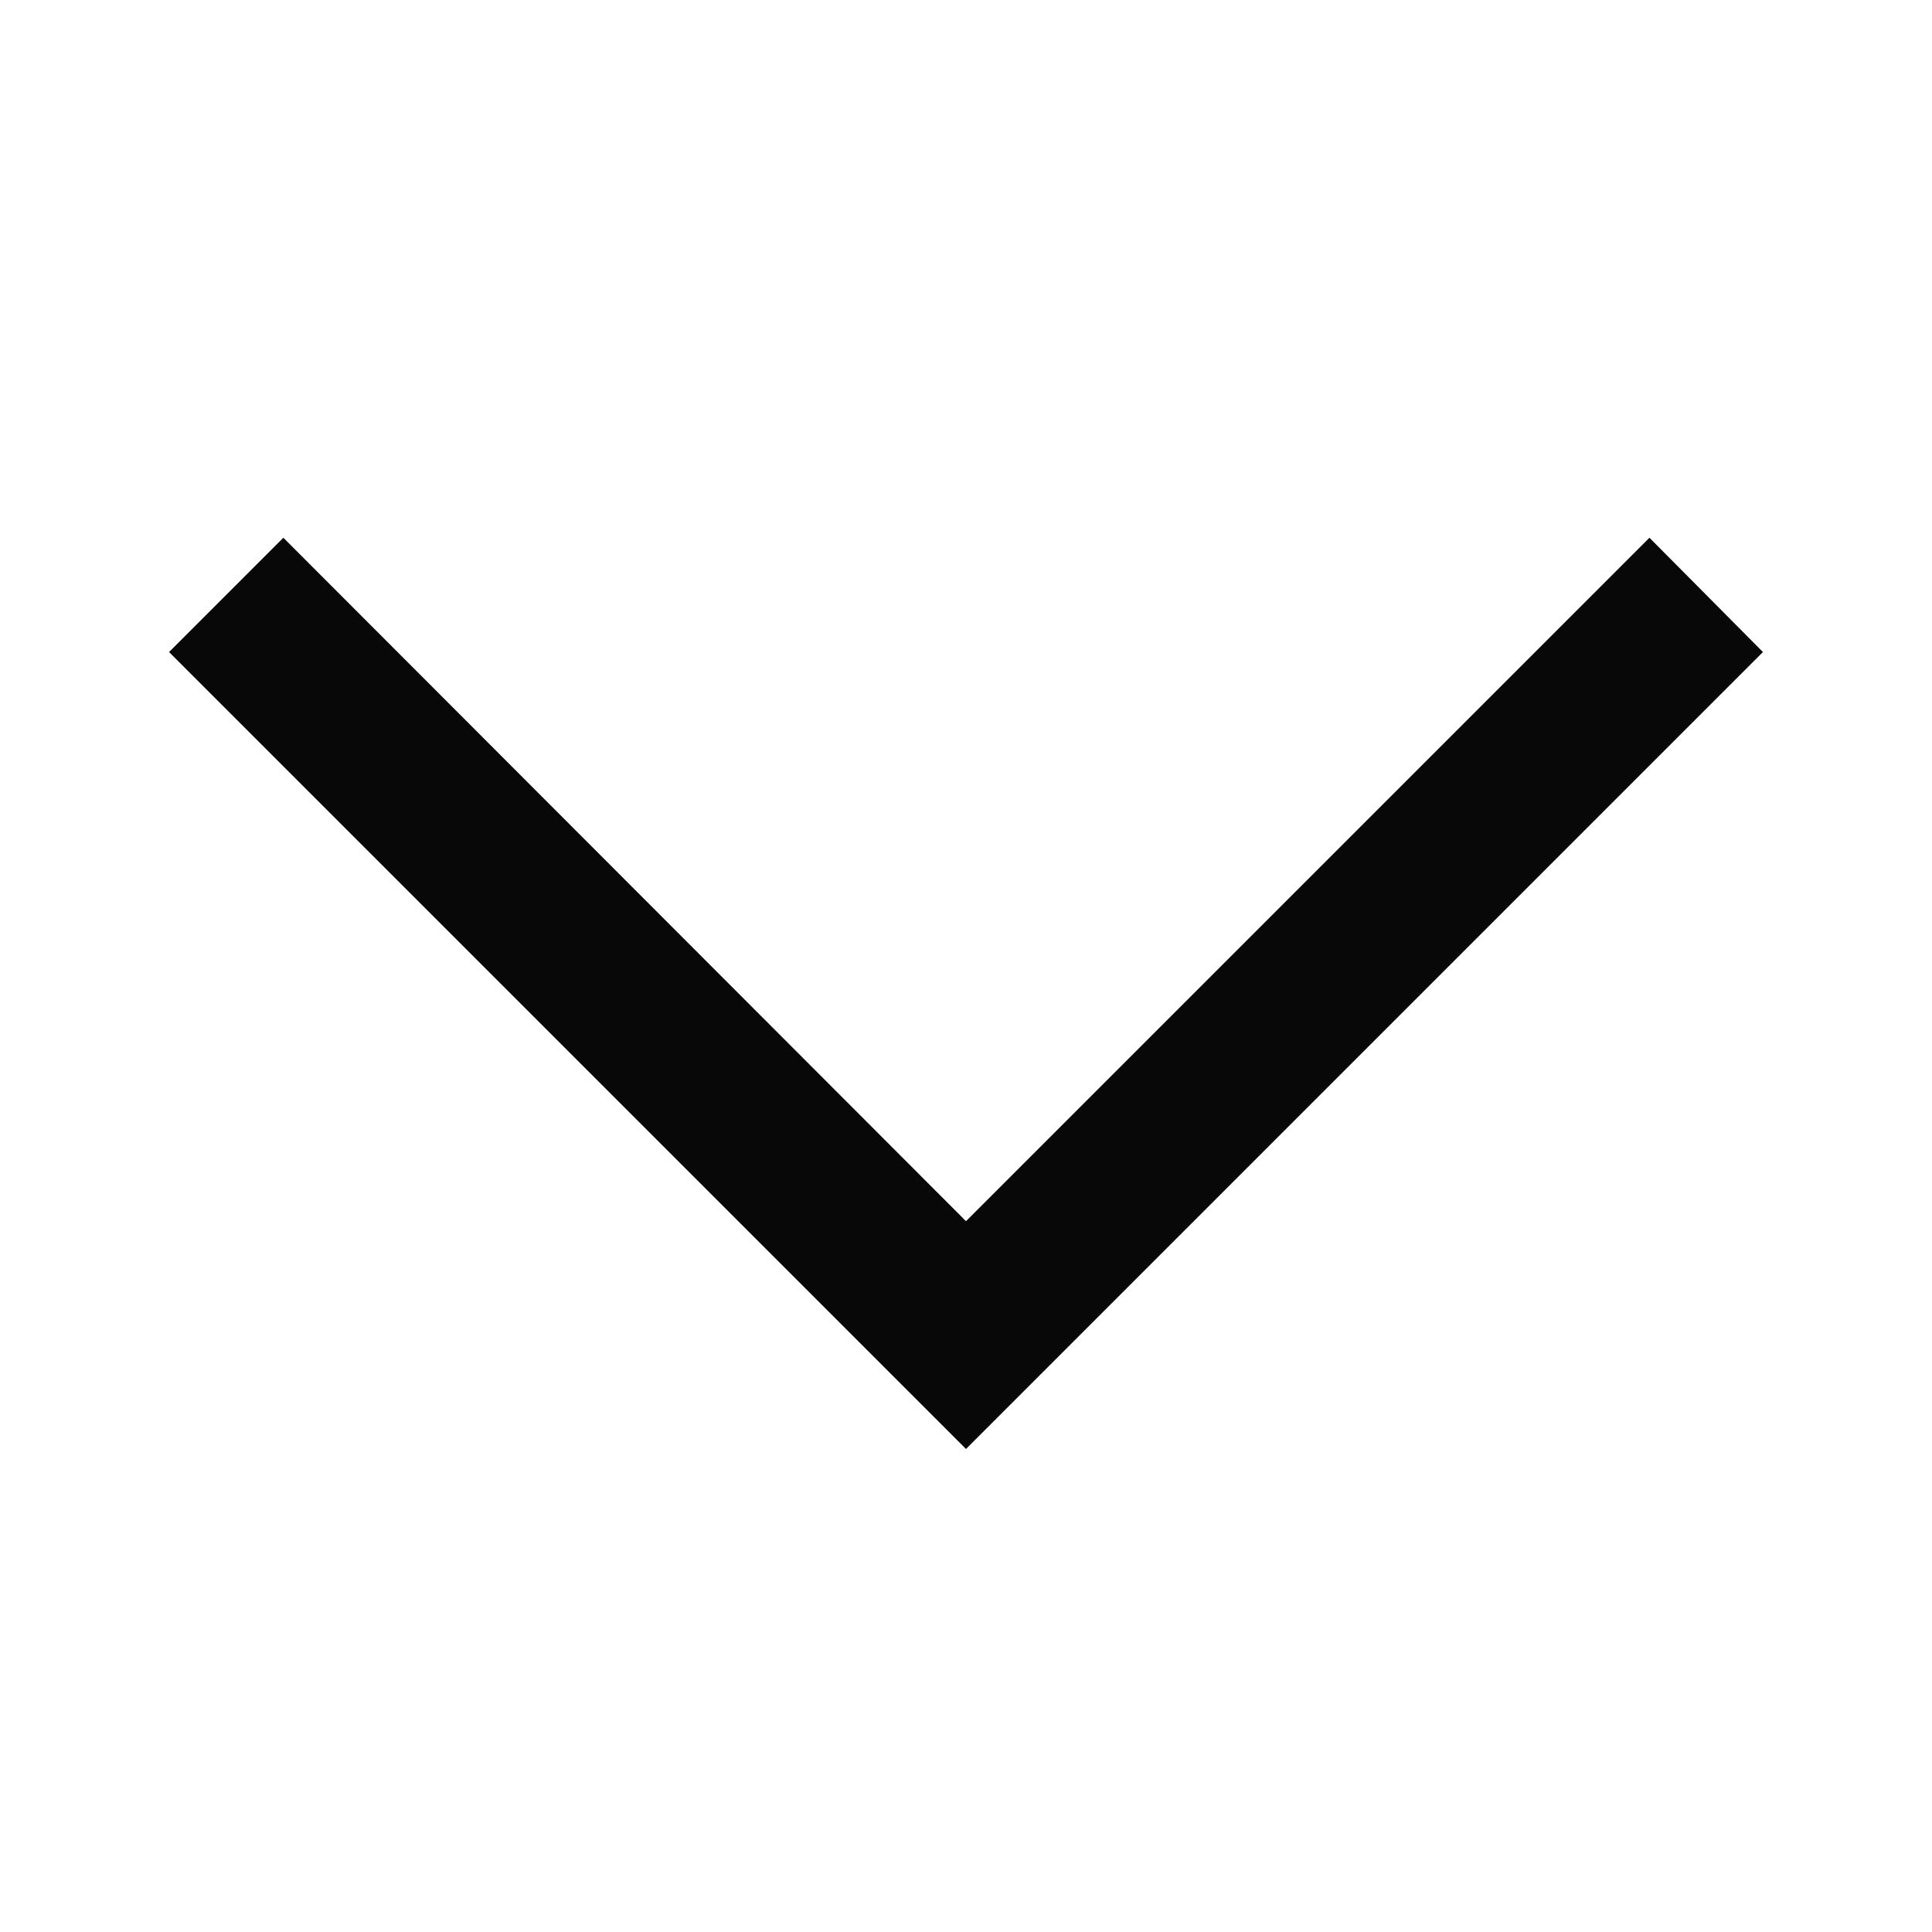 <svg id="EXPORT" xmlns="http://www.w3.org/2000/svg" width="24" height="24" viewBox="0 0 24 24"><defs><style>.cls-1{fill:#080808;}</style></defs><title>chevron_down</title><polygon class="cls-1" points="20.49 6.68 12 15.17 3.52 6.68 2.1 8.1 12 18 21.9 8.1 20.49 6.68"/></svg>